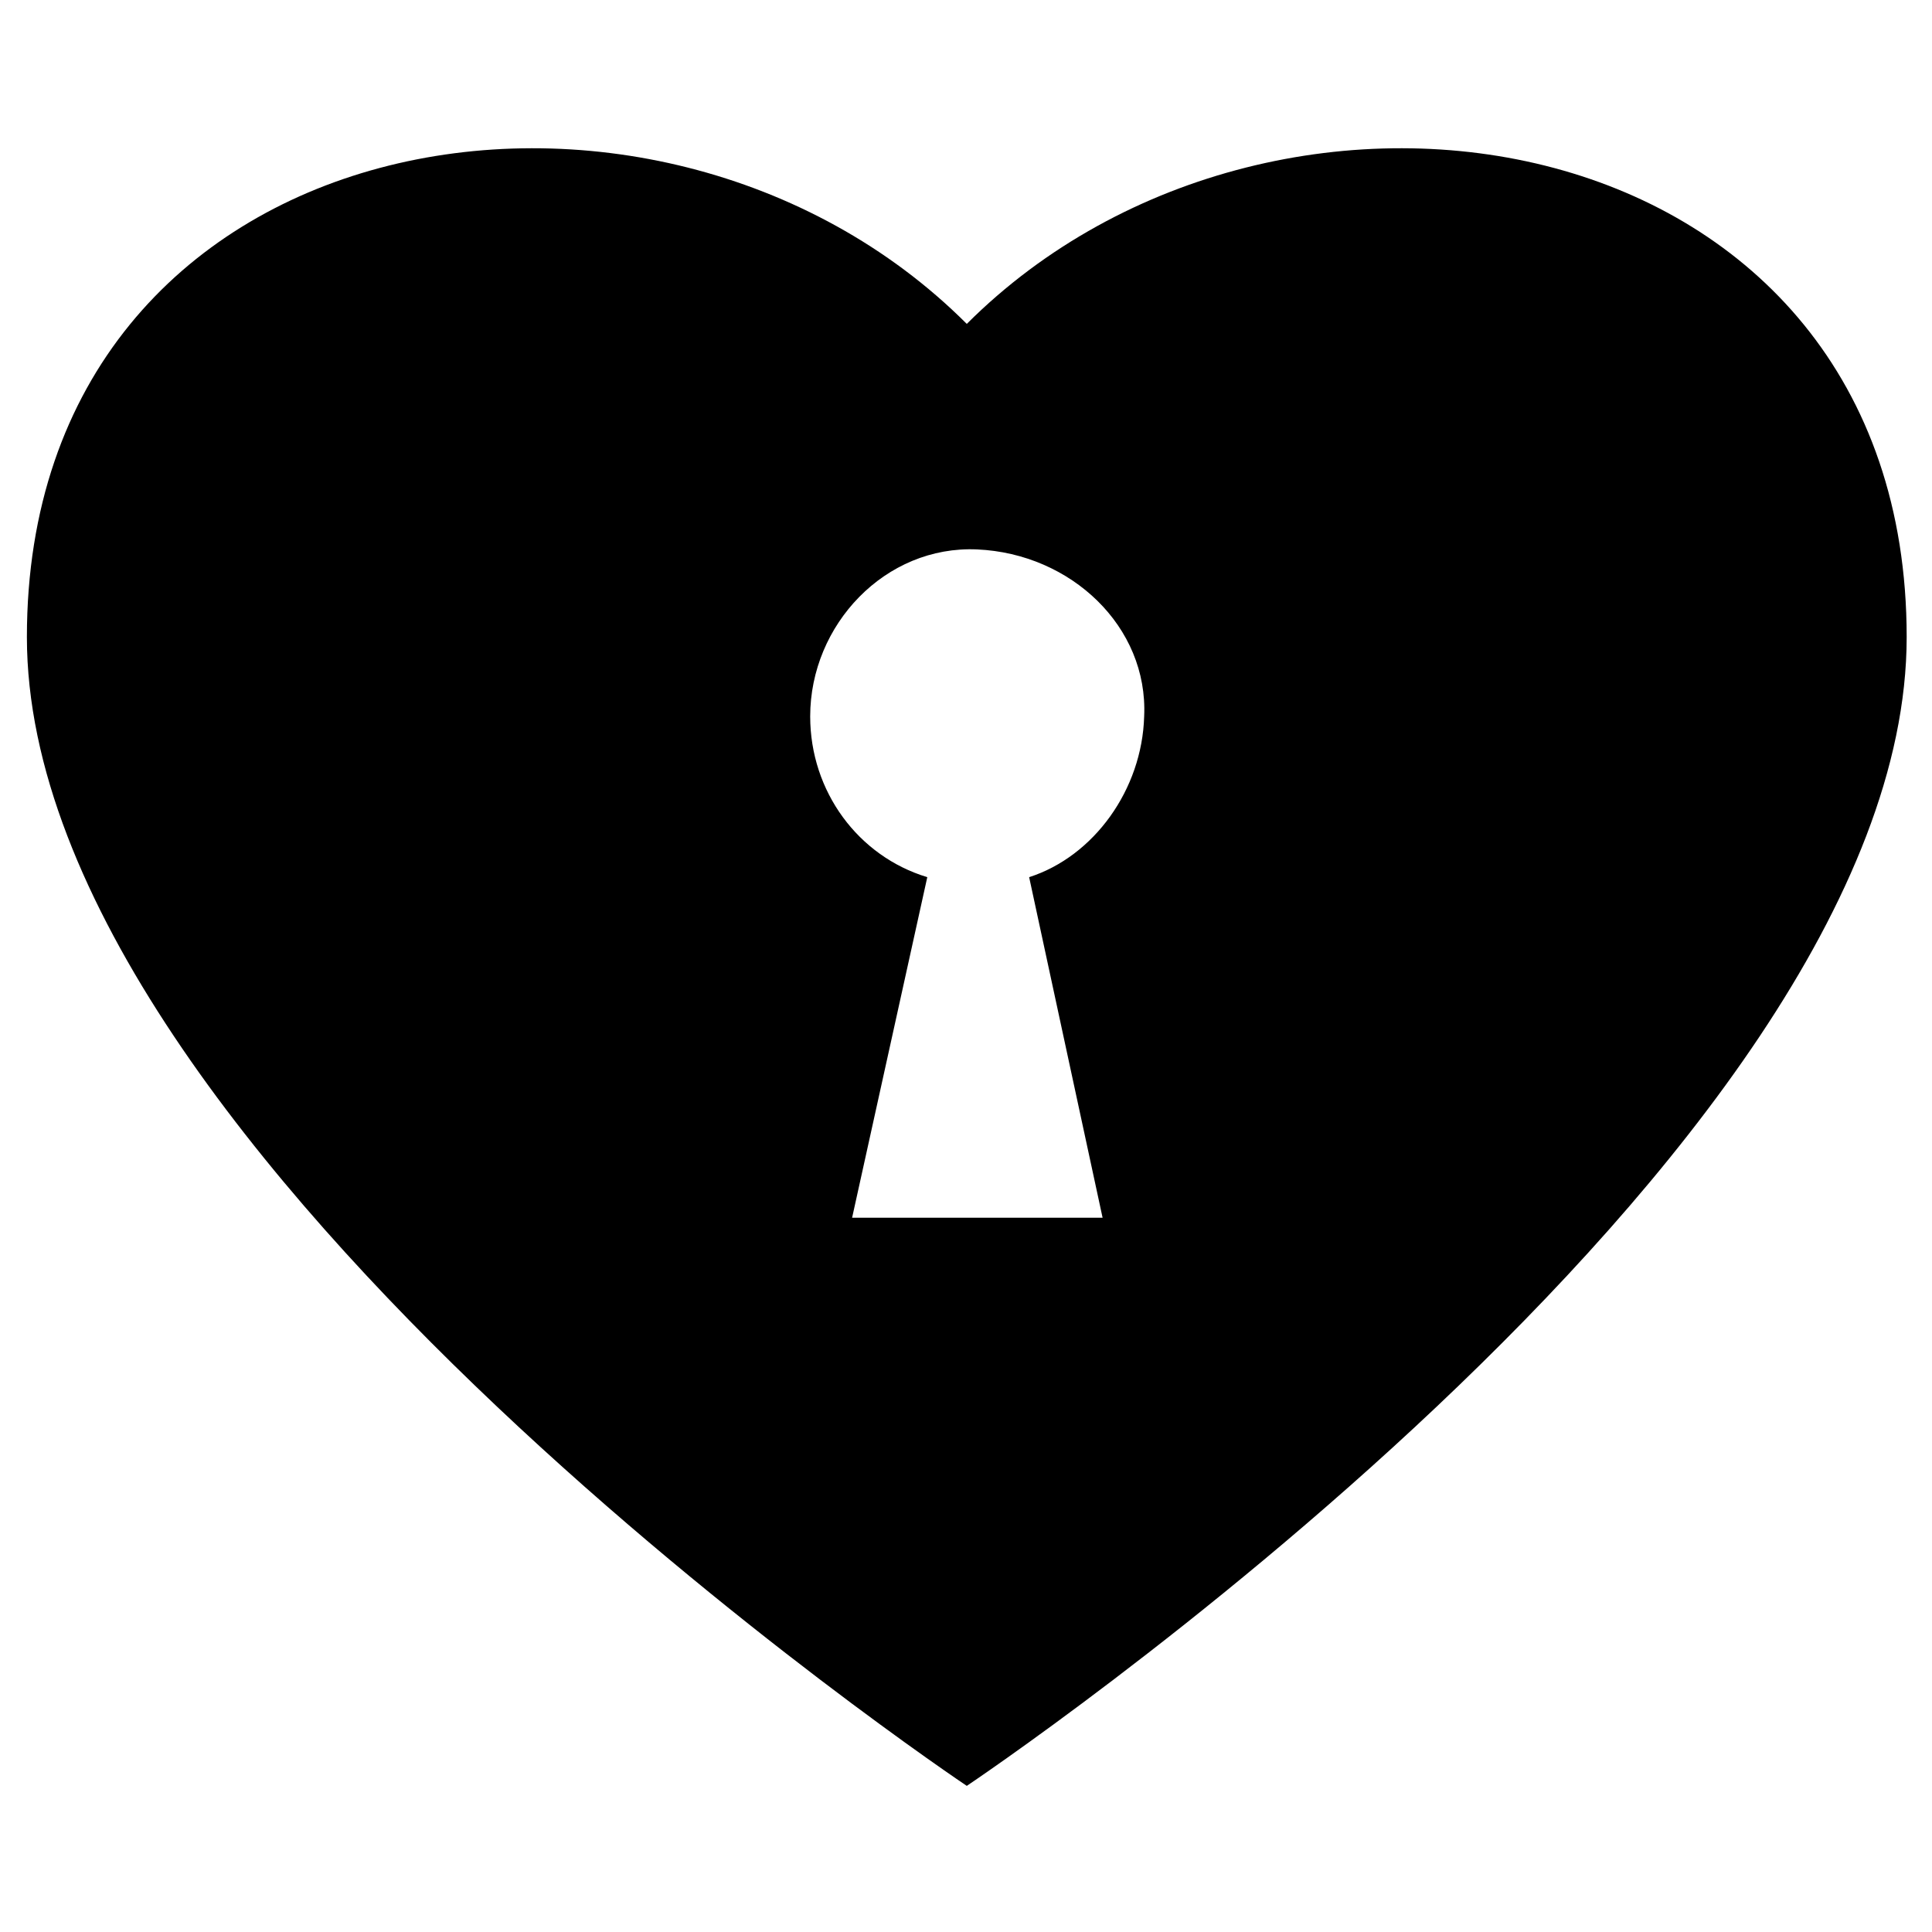 <?xml version="1.0" encoding="UTF-8" standalone="no"?>
<svg
   xmlns:dc="http://purl.org/dc/elements/1.1/"
   xmlns:cc="http://creativecommons.org/ns#"
   xmlns:rdf="http://www.w3.org/1999/02/22-rdf-syntax-ns#"
   xmlns:svg="http://www.w3.org/2000/svg"
   xmlns="http://www.w3.org/2000/svg"
   xmlns:sodipodi="http://sodipodi.sourceforge.net/DTD/sodipodi-0.dtd"
   xmlns:inkscape="http://www.inkscape.org/namespaces/inkscape"
   width="20"
   height="20"
   viewBox="0 0 20 20"
   version="1.1"
   id="svg838"
   inkscape:version="1.0.1 (3bc2e813f5, 2020-09-07)"
   sodipodi:docname="eq_chastity.svg">
  <defs
     id="defs832">
    <clipPath
       id="a-2">
      <rect
         id="rect6042"
         height="64"
         width="64"
         x="0"
         y="0" />
    </clipPath>
  </defs>
  <sodipodi:namedview
     id="base"
     pagecolor="#ffffff"
     bordercolor="#666666"
     borderopacity="1.0"
     inkscape:pageopacity="0.0"
     inkscape:pageshadow="2"
     inkscape:zoom="15.839192"
     inkscape:cx="7.0431287"
     inkscape:cy="8.6727398"
     inkscape:document-units="mm"
     inkscape:current-layer="g6040"
     inkscape:document-rotation="0"
     showgrid="false"
     units="px"
     inkscape:window-width="1267"
     inkscape:window-height="1040"
     inkscape:window-x="52"
     inkscape:window-y="0"
     inkscape:window-maximized="0"
     inkscape:pagecheckerboard="true" />
  <g
     inkscape:label="Layer 1"
     inkscape:groupmode="layer"
     id="layer1">
    <g
       style="fill:#c87137;fill-opacity:1"
       transform="matrix(0.362,0,0,0.362,-1.576,-1.576)"
       id="g6141">
      <g
         style="fill:#00ff00;fill-opacity:1"
         transform="matrix(9.907,0,0,9.907,-210.85,-288.3)"
         id="g6040">
        <path
           style="fill:#000000;stroke-width:0.06;fill-opacity:1"
           inkscape:connector-curvature="0"
           d="m 24.513,30.475 c -0.904,-0.904 -2.713,-0.597 -2.713,0.904 0,1.501 2.713,3.316 2.713,3.316 0,0 2.713,-1.814 2.713,-3.316 0,-1.501 -1.808,-1.808 -2.713,-0.904 z m 0.392,2.58 H 24.182 L 24.399,32.072 c -0.199,-0.06 -0.338,-0.247 -0.338,-0.464 0,-0.265 0.217,-0.494 0.482,-0.482 0.271,0.012 0.494,0.223 0.482,0.482 -0.006,0.211 -0.145,0.404 -0.332,0.464 z"
           id="path6610" />
      </g>
    </g>
  </g>
</svg>
